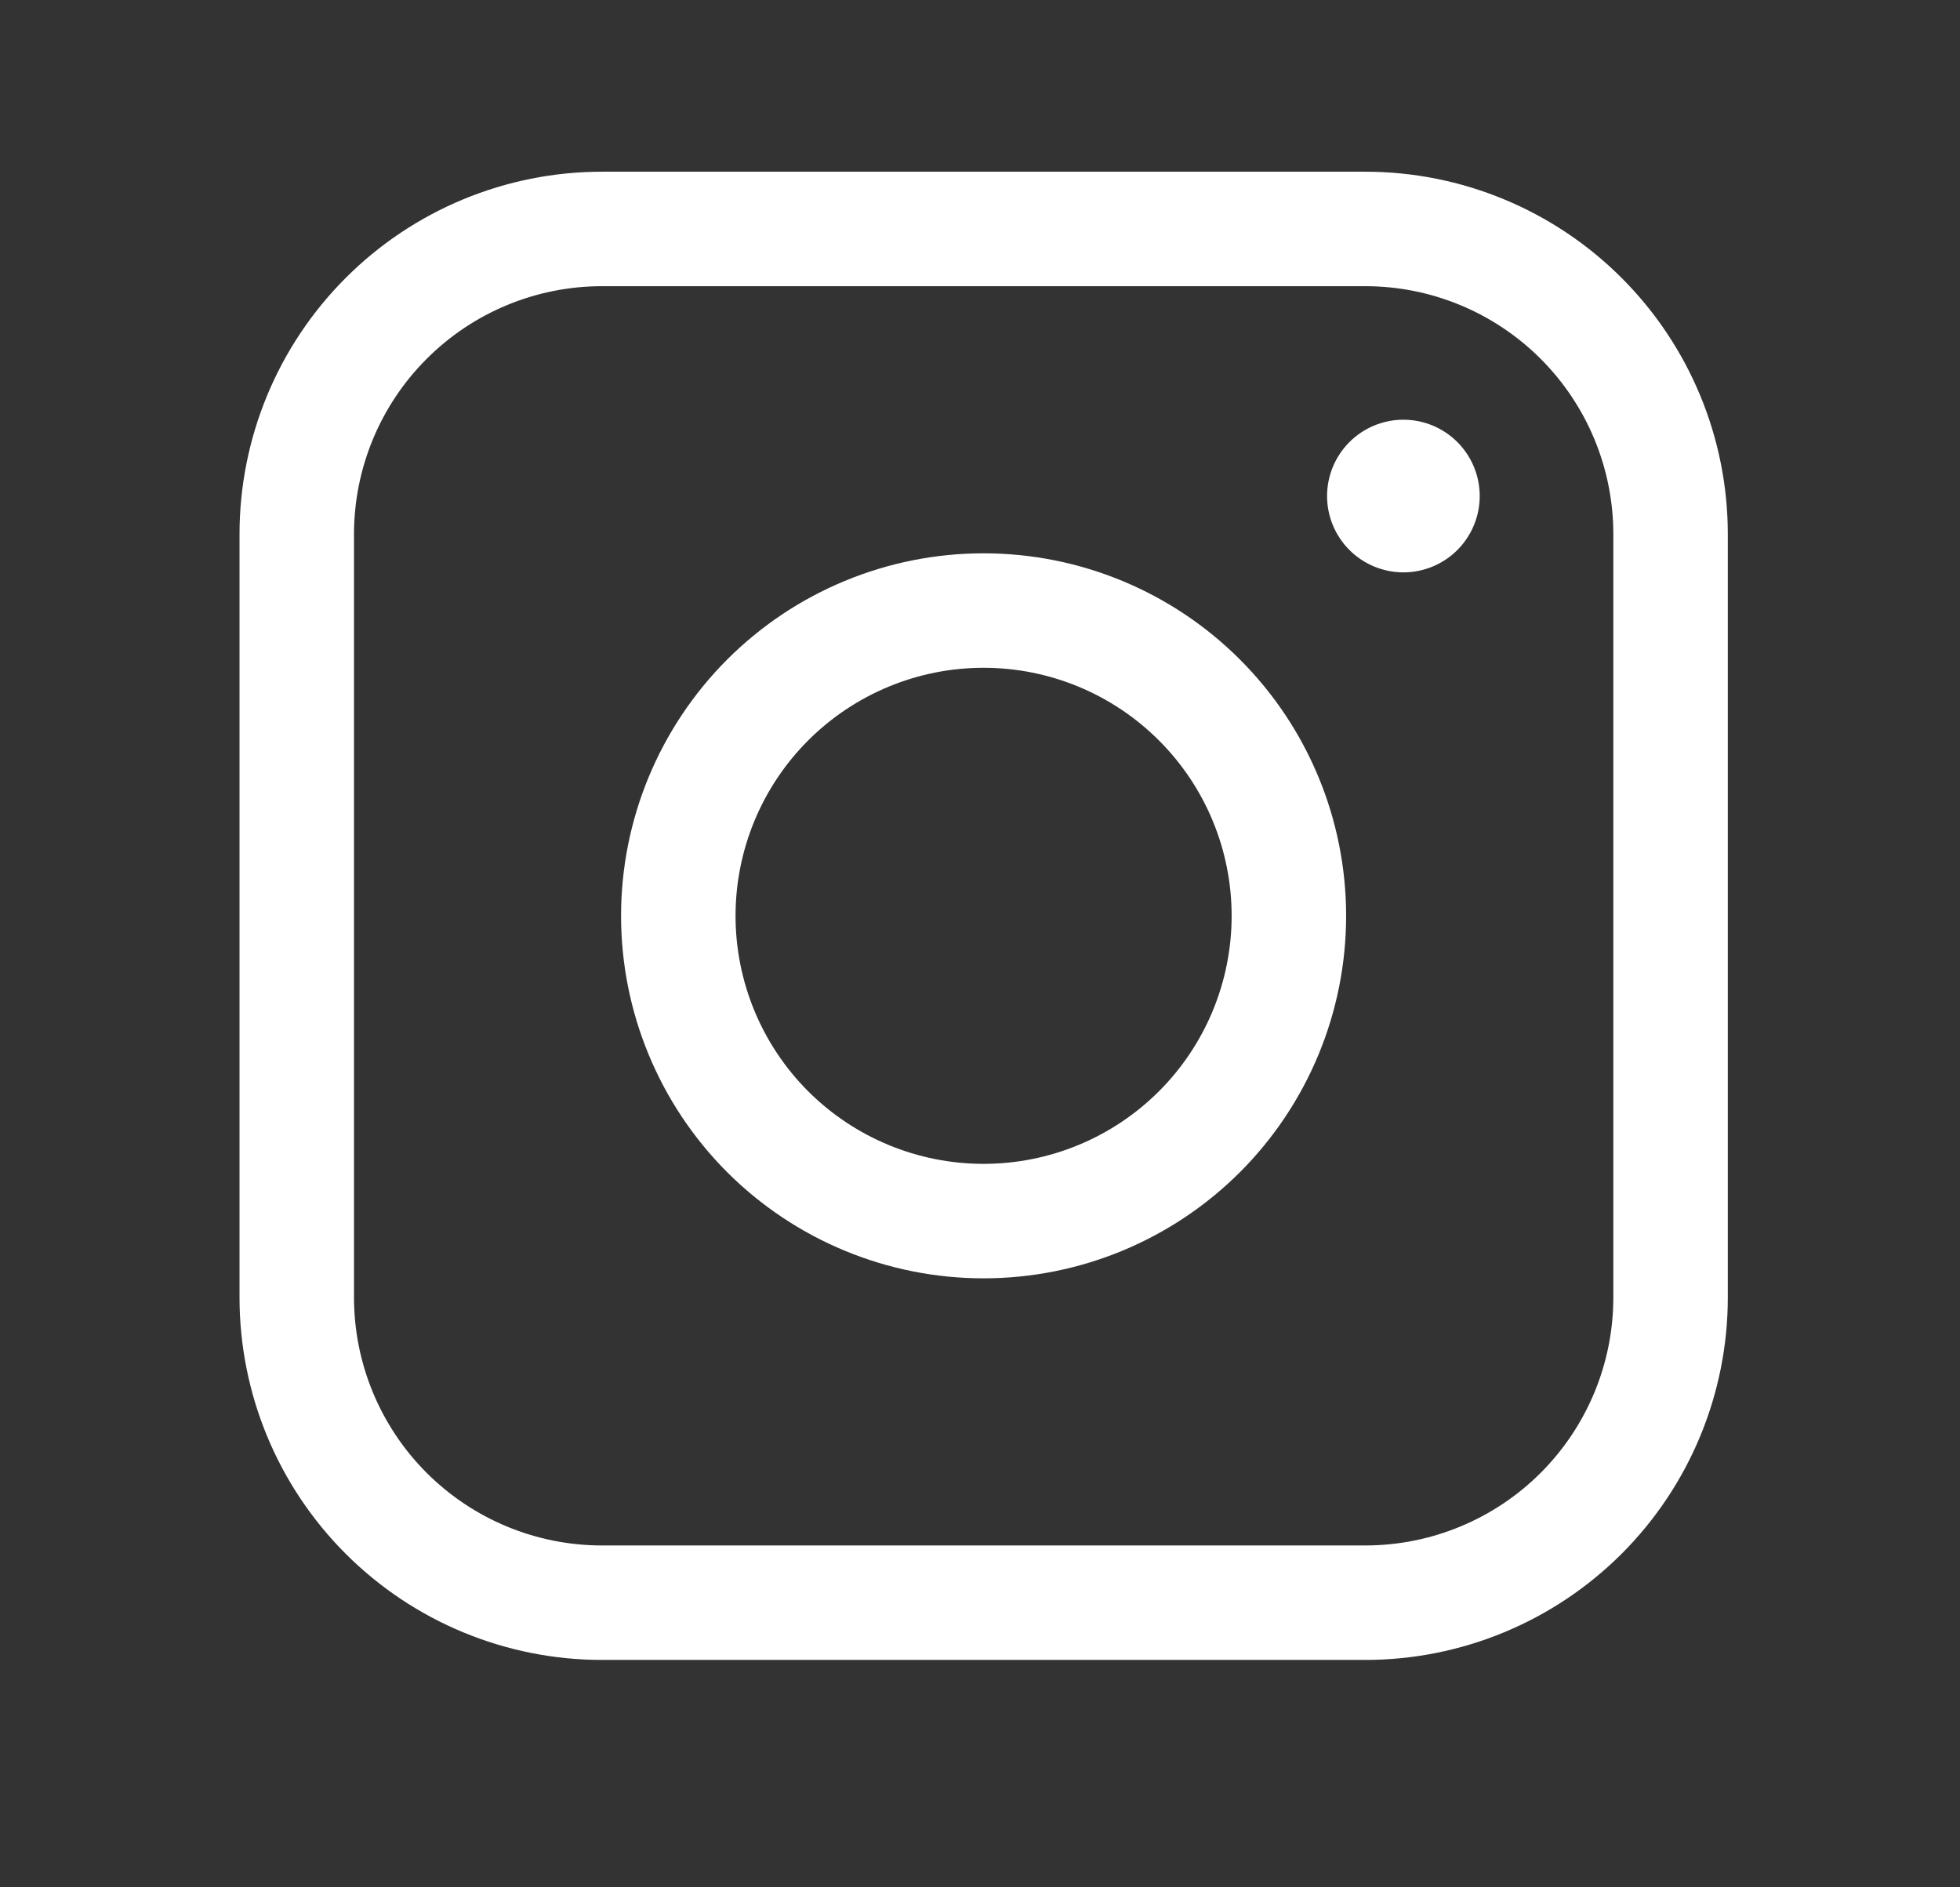 <svg width="27" height="26" viewBox="0 0 27 26" fill="none" xmlns="http://www.w3.org/2000/svg">
<rect x="0" y="0" width="27" height="26" fill="#333333" stroke="none"/>
<path d="M18.807 3.154H8.293C7.178 3.154 6.108 3.597 5.32 4.386C4.531 5.175 4.088 6.244 4.088 7.36V17.874C4.088 18.989 4.531 20.059 5.32 20.848C6.108 21.636 7.178 22.079 8.293 22.079H18.807C19.923 22.079 20.992 21.636 21.781 20.848C22.57 20.059 23.013 18.989 23.013 17.874V7.36C23.013 6.244 22.57 5.175 21.781 4.386C20.992 3.597 19.923 3.154 18.807 3.154Z" stroke="white" stroke-width="1.577" stroke-linejoin="round"/>
<path d="M13.549 16.822C14.665 16.822 15.734 16.379 16.523 15.591C17.312 14.802 17.755 13.732 17.755 12.617C17.755 11.501 17.312 10.432 16.523 9.643C15.734 8.854 14.665 8.411 13.549 8.411C12.434 8.411 11.364 8.854 10.575 9.643C9.787 10.432 9.344 11.501 9.344 12.617C9.344 13.732 9.787 14.802 10.575 15.591C11.364 16.379 12.434 16.822 13.549 16.822V16.822Z" stroke="white" stroke-width="1.577" stroke-linejoin="round"/>
<path d="M19.333 7.885C19.611 7.885 19.879 7.774 20.076 7.577C20.273 7.38 20.384 7.112 20.384 6.834C20.384 6.555 20.273 6.287 20.076 6.09C19.879 5.893 19.611 5.782 19.333 5.782C19.054 5.782 18.786 5.893 18.589 6.09C18.392 6.287 18.281 6.555 18.281 6.834C18.281 7.112 18.392 7.38 18.589 7.577C18.786 7.774 19.054 7.885 19.333 7.885Z" fill="white"/>
</svg>

